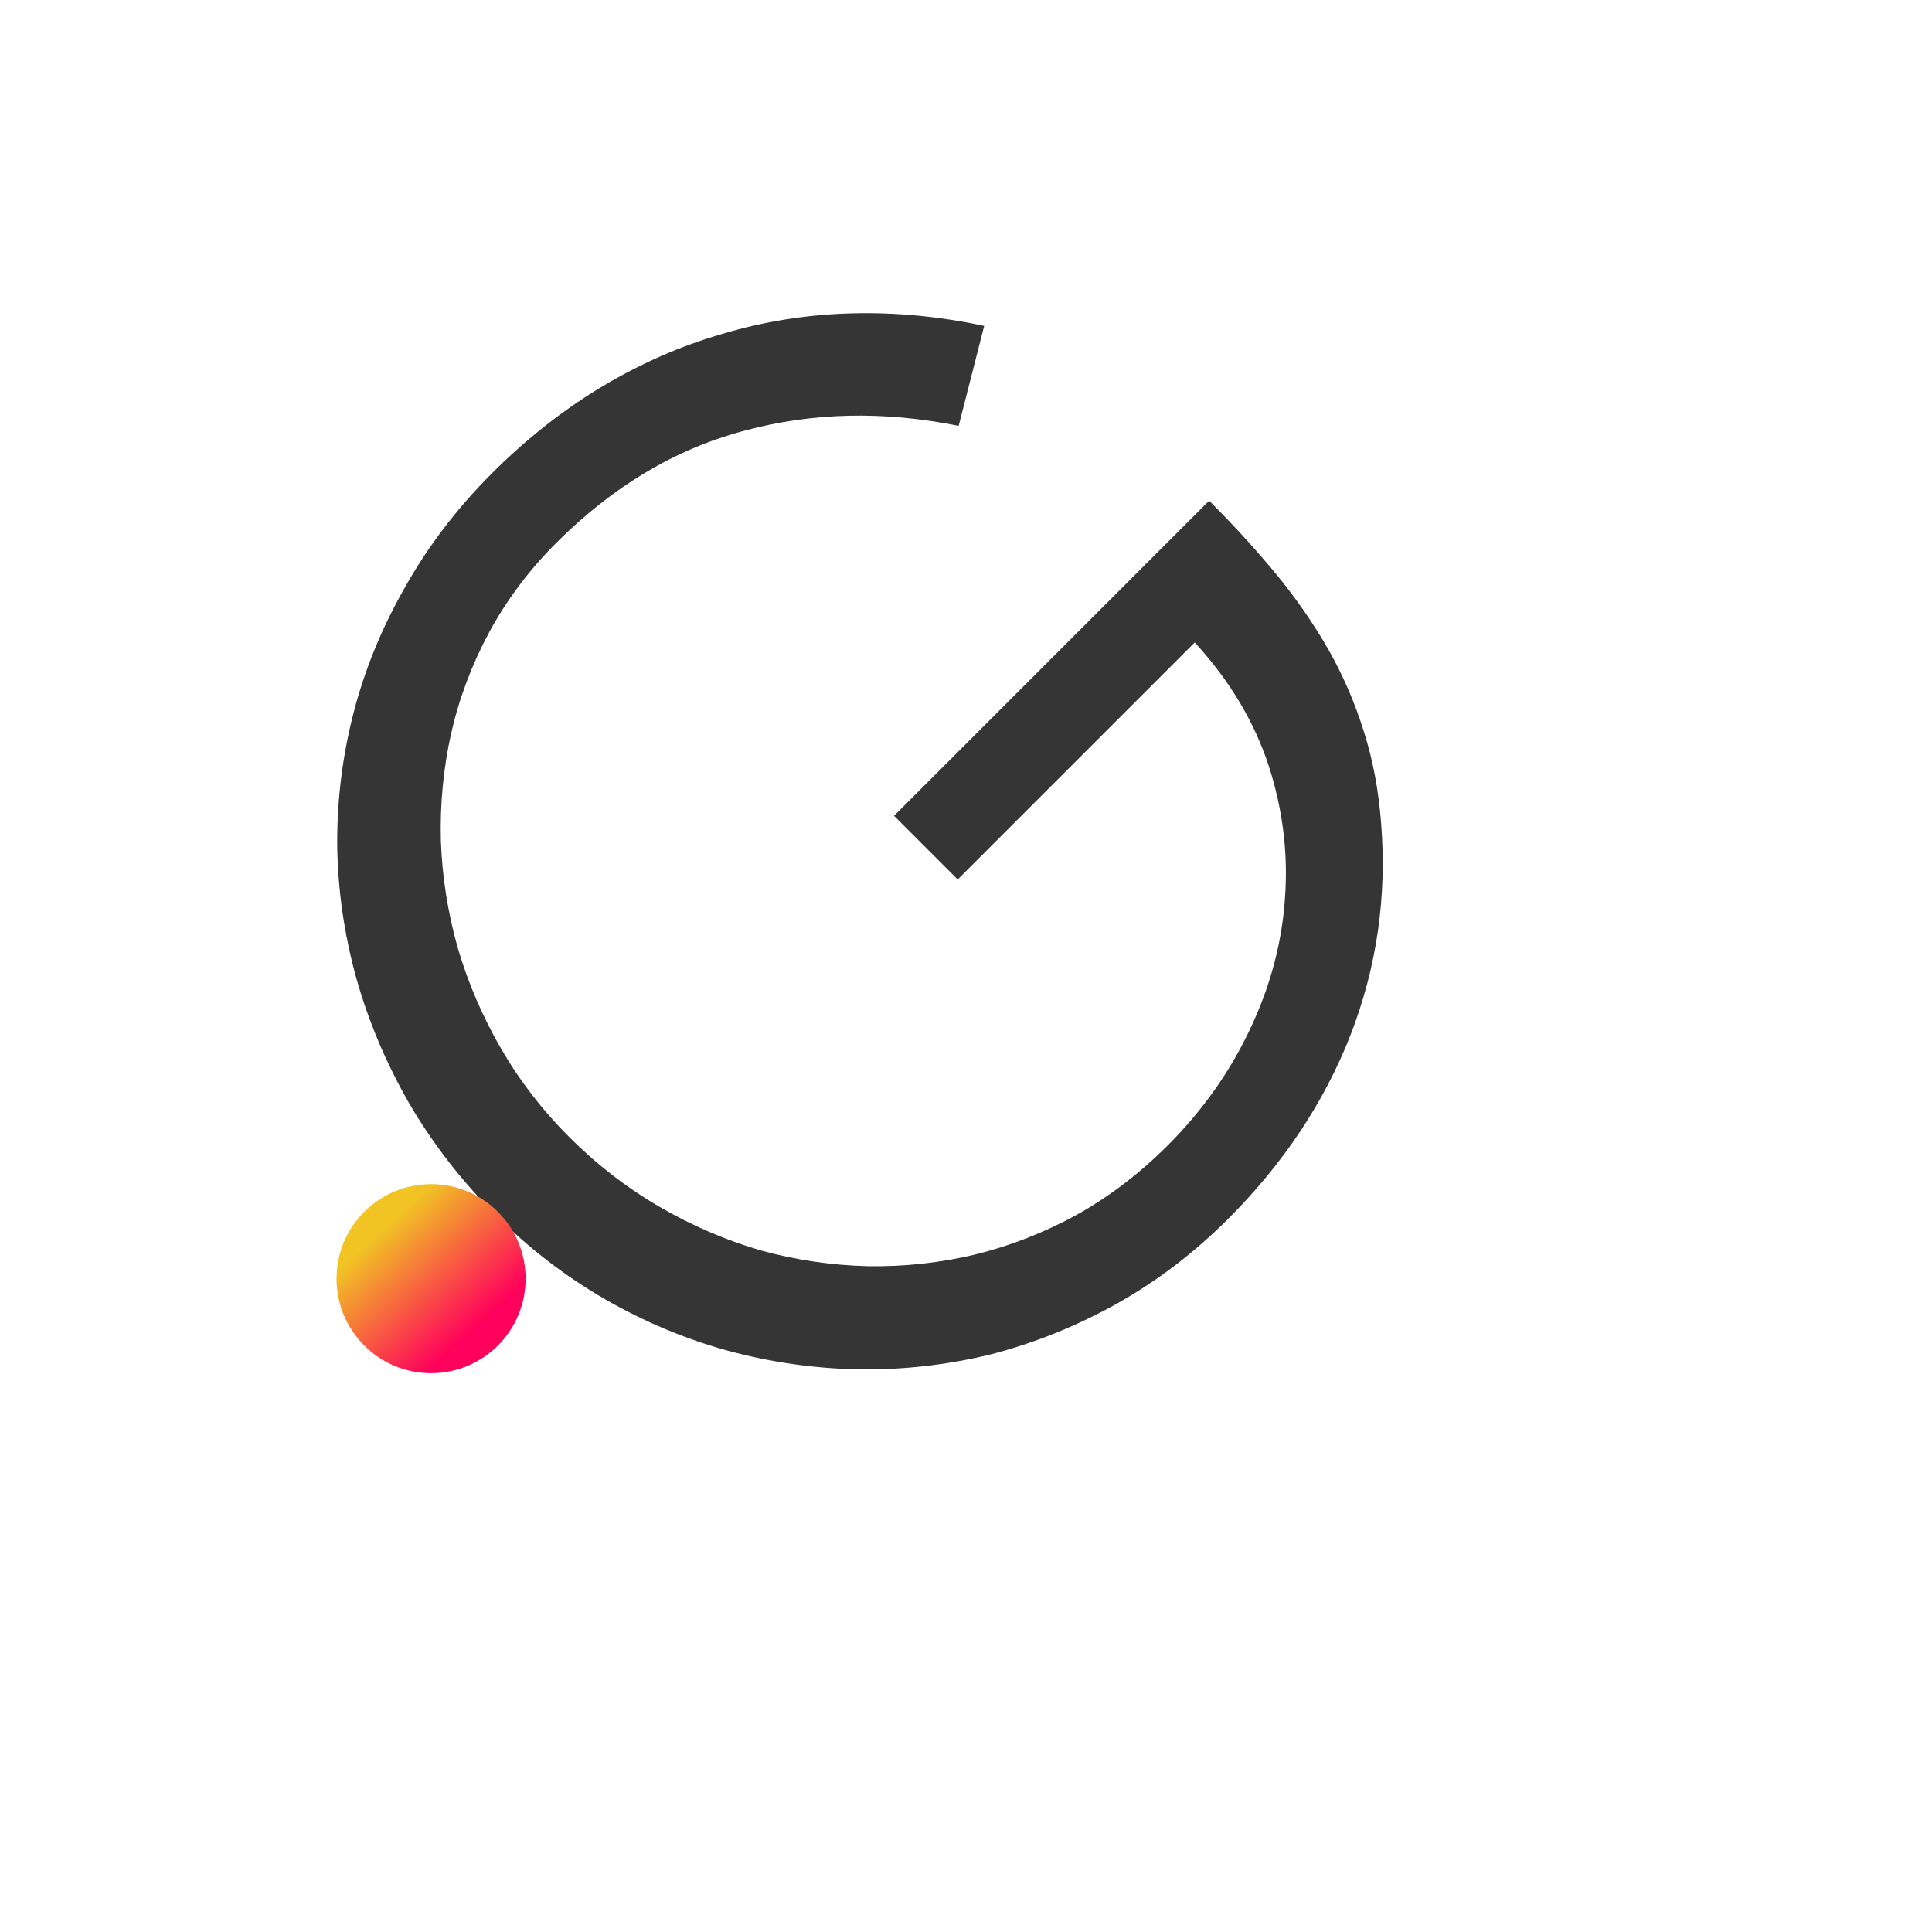 <svg width="155" height="155" viewBox="0 0 155 155" fill="none" xmlns="http://www.w3.org/2000/svg">
<path d="M97.008 40.169C98.997 42.158 100.799 44.134 102.415 46.098C104.006 48.037 105.398 50.051 106.591 52.139C107.76 54.202 108.704 56.39 109.425 58.702C110.146 60.964 110.606 63.413 110.805 66.047C111.277 71.939 110.457 77.607 108.344 83.051C106.231 88.445 102.962 93.355 98.537 97.78C95.778 100.539 92.77 102.826 89.513 104.641C86.281 106.431 82.925 107.773 79.445 108.668C75.965 109.513 72.435 109.911 68.855 109.862C65.3 109.787 61.82 109.29 58.414 108.37C54.984 107.425 51.69 106.046 48.533 104.231C45.351 102.391 42.443 100.154 39.807 97.519C37.048 94.76 34.724 91.764 32.835 88.532C30.97 85.276 29.553 81.92 28.584 78.465C27.614 74.96 27.105 71.417 27.055 67.837C27.03 64.233 27.465 60.69 28.36 57.21C29.255 53.73 30.635 50.361 32.499 47.105C34.339 43.824 36.663 40.778 39.472 37.969C42.231 35.21 45.165 32.898 48.272 31.034C51.379 29.169 54.611 27.752 57.967 26.783C61.298 25.788 64.729 25.241 68.259 25.142C71.789 25.043 75.356 25.378 78.96 26.149L76.91 34.166C70.869 32.948 65.114 33.084 59.645 34.576C54.151 36.043 49.142 39.038 44.618 43.563C42.455 45.725 40.665 48.112 39.248 50.722C37.856 53.307 36.837 56.017 36.191 58.851C35.569 61.66 35.296 64.519 35.37 67.427C35.47 70.311 35.917 73.17 36.713 76.004C37.533 78.813 38.689 81.51 40.18 84.095C41.672 86.68 43.499 89.055 45.662 91.217C47.874 93.43 50.286 95.294 52.896 96.811C55.506 98.327 58.216 99.495 61.025 100.316C63.834 101.086 66.692 101.509 69.601 101.583C72.534 101.633 75.406 101.322 78.215 100.651C81.049 99.955 83.783 98.886 86.418 97.444C89.028 95.978 91.452 94.126 93.689 91.888C96.449 89.129 98.636 86.047 100.252 82.641C101.893 79.21 102.837 75.705 103.086 72.126C103.36 68.521 102.924 64.954 101.781 61.424C100.613 57.869 98.636 54.575 95.852 51.542L76.835 70.559L71.727 65.451L97.008 40.169Z" fill="#353535"/>
<path d="M34.584 110.168C38.773 110.168 42.168 106.773 42.168 102.584C42.168 98.395 38.773 95 34.584 95C30.395 95 27 98.395 27 102.584C27 106.773 30.395 110.168 34.584 110.168Z" fill="url(#paint0_linear)"/>
<defs>
<linearGradient id="paint0_linear" x1="34.584" y1="95" x2="42" y2="103" gradientUnits="userSpaceOnUse">
<stop stop-color="#F1C424"/>
<stop offset="1" stop-color="#FF005C"/>
</linearGradient>
</defs>
</svg>
